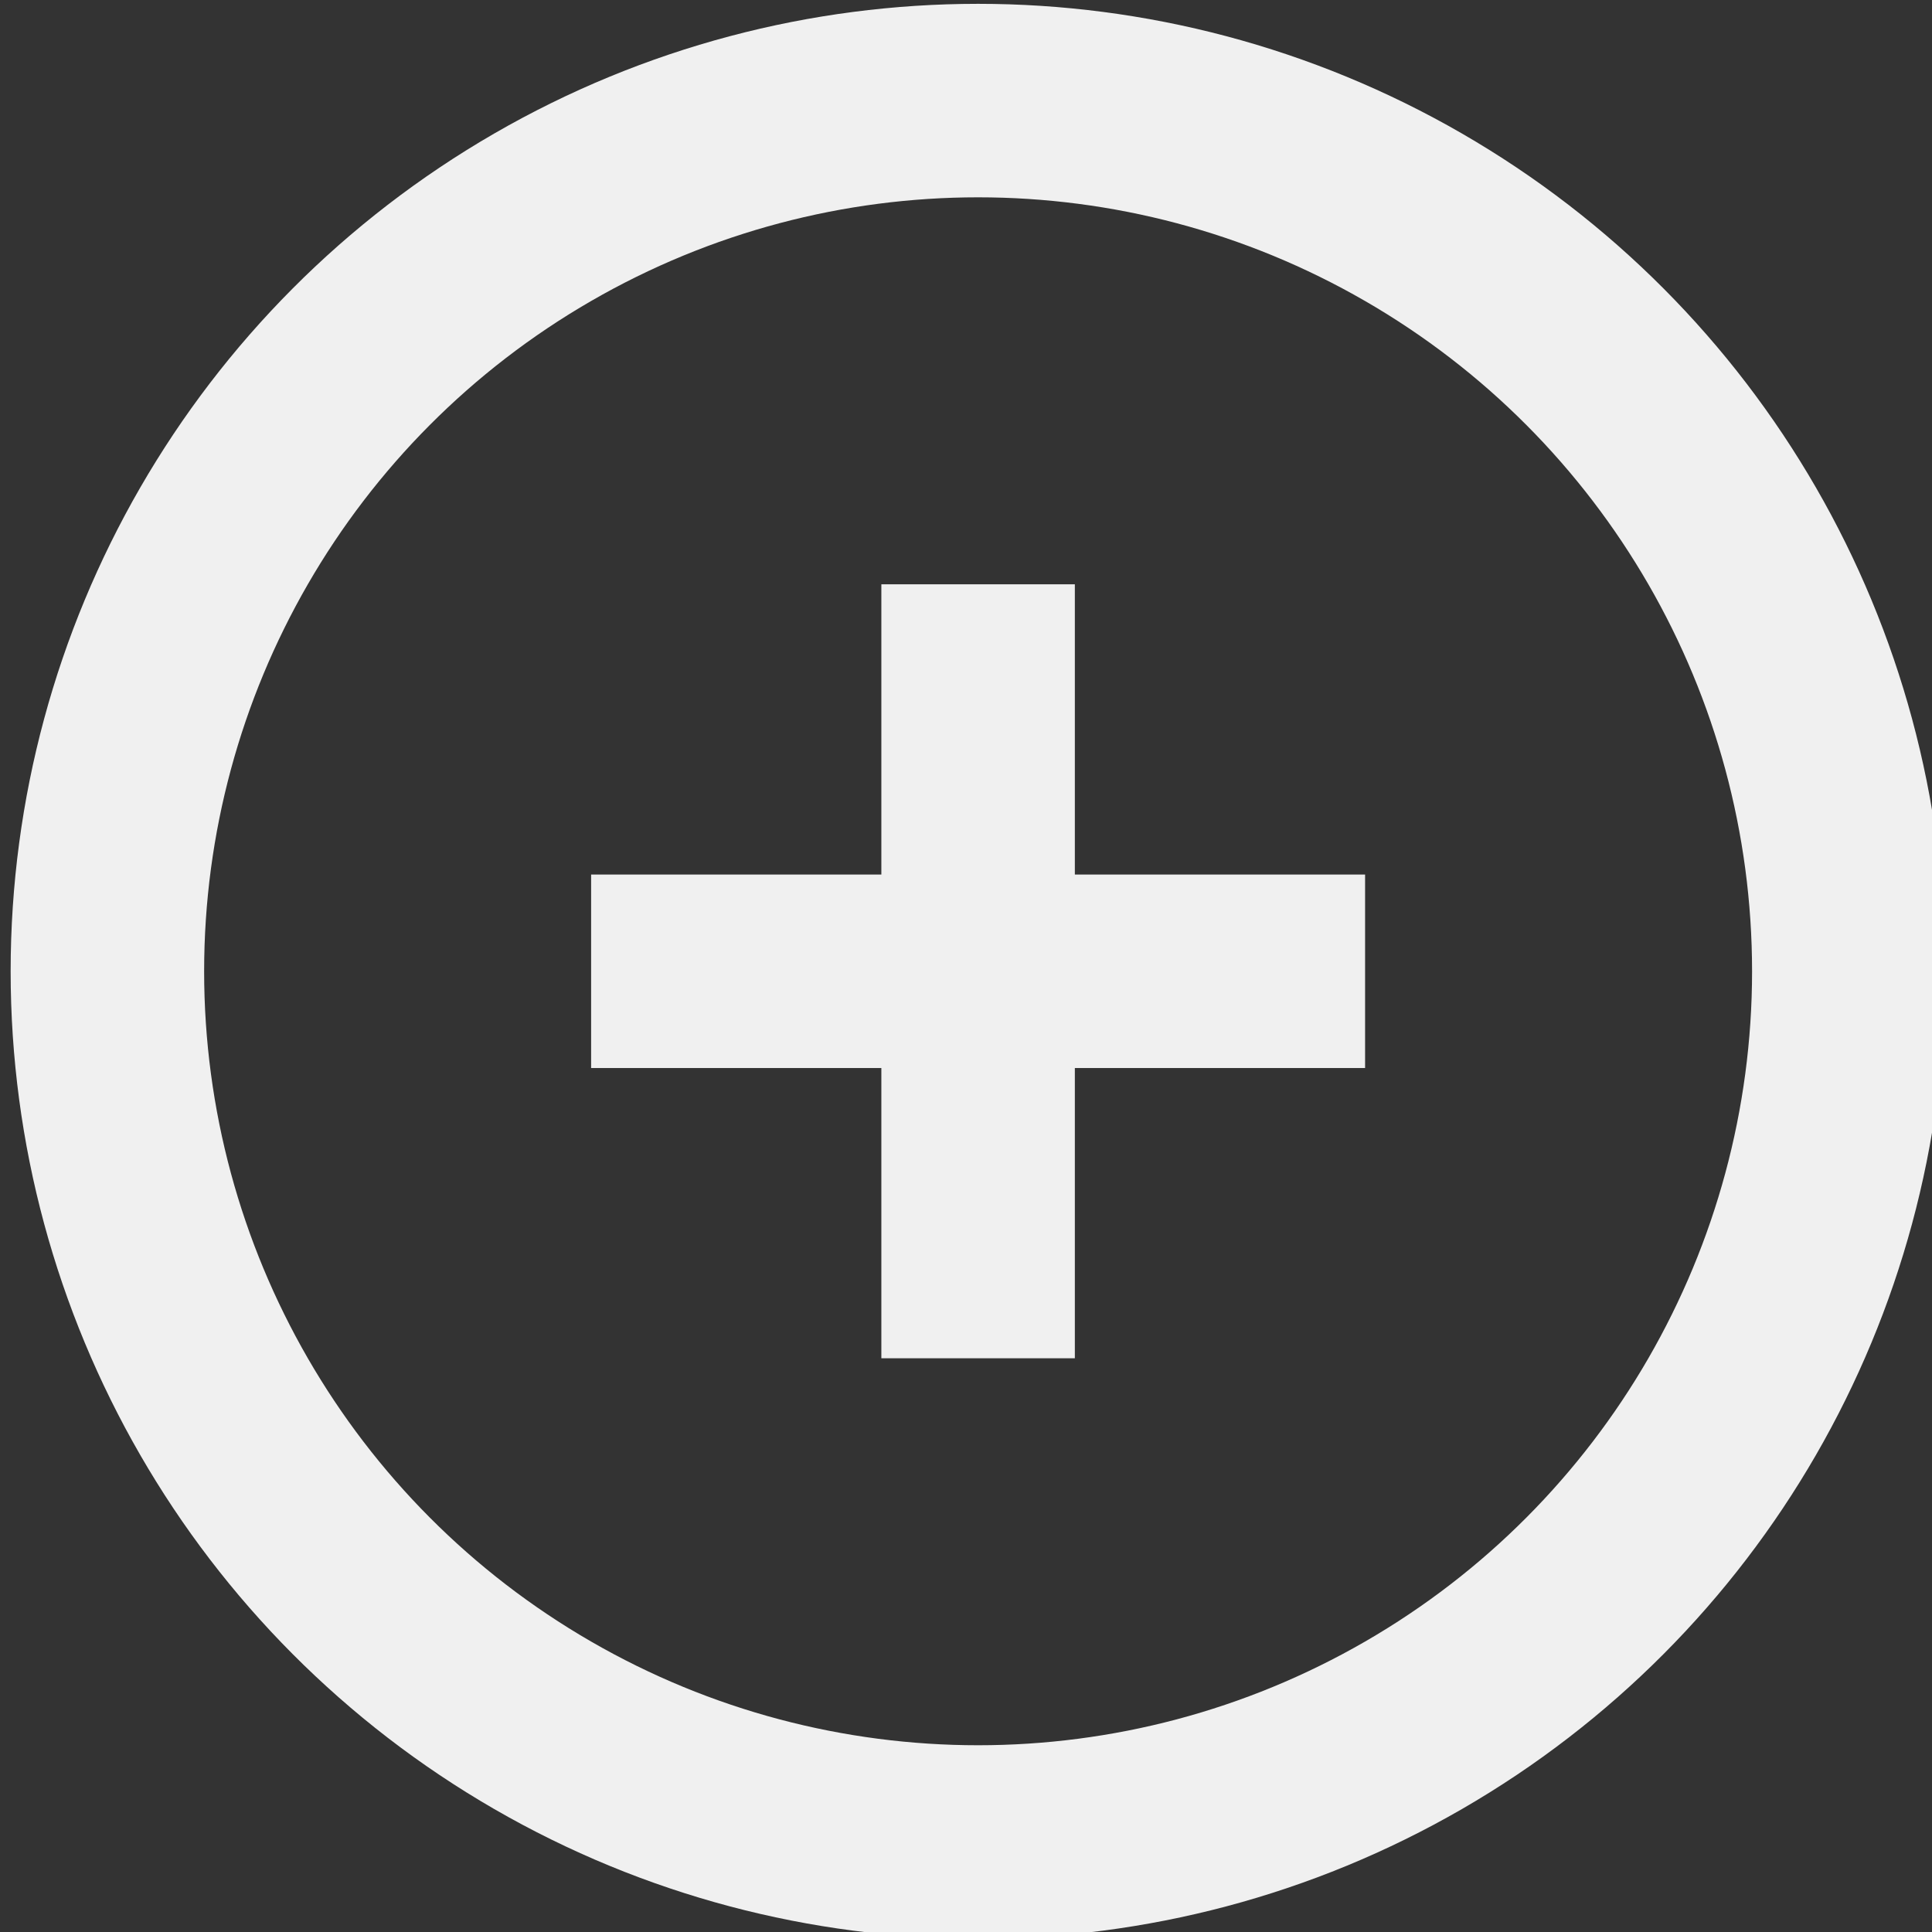 <?xml version="1.0" encoding="UTF-8" standalone="no"?>
<!-- Created with Inkscape (http://www.inkscape.org/) -->

<svg
   width="5.292mm"
   height="5.292mm"
   viewBox="0 0 5.292 5.292"
   version="1.1"
   id="svg1"
   inkscape:version="1.3.2 (091e20e, 2023-11-25, custom)"
   sodipodi:docname="tfg-app-icons.svg"
   xml:space="preserve"
   xmlns:inkscape="http://www.inkscape.org/namespaces/inkscape"
   xmlns:sodipodi="http://sodipodi.sourceforge.net/DTD/sodipodi-0.dtd"
   xmlns="http://www.w3.org/2000/svg"
   xmlns:svg="http://www.w3.org/2000/svg"><rect x="0" y="0" width="5.292" height="5.292" fill="#333333" stroke="none"/><sodipodi:namedview
     id="namedview1"
     pagecolor="#505050"
     bordercolor="#eeeeee"
     borderopacity="1"
     inkscape:showpageshadow="0"
     inkscape:pageopacity="0"
     inkscape:pagecheckerboard="0"
     inkscape:deskcolor="#505050"
     inkscape:document-units="mm"
     inkscape:zoom="2.9255612"
     inkscape:cx="112.45706"
     inkscape:cy="66.824786"
     inkscape:window-width="1920"
     inkscape:window-height="1017"
     inkscape:window-x="1912"
     inkscape:window-y="-8"
     inkscape:window-maximized="1"
     inkscape:current-layer="layer1" /><defs
     id="defs1" /><g
     inkscape:label="Capa 1"
     inkscape:groupmode="layer"
     id="layer1"
     transform="translate(-107.385,-40.626)"><g
       style="fill:none"
       id="g9"
       transform="matrix(0.265,0,0,0.265,89.1,34.383)"><g
         style="fill:none"
         id="g6-1"
         transform="translate(67.11,21.598)"><circle
           cx="12"
           cy="12"
           r="9"
           stroke="#33363f"
           stroke-width="2"
           id="circle1-9"
           style="stroke:#f0f0f0;stroke-opacity:1" /><path
           d="M 12,15 V 9"
           stroke="#33363f"
           stroke-width="2"
           stroke-linecap="square"
           id="path1-8-2"
           style="stroke:#f0f0f0;stroke-opacity:1" /><path
           d="M 15,12 H 9"
           stroke="#33363f"
           stroke-width="2"
           stroke-linecap="square"
           id="path2-6"
           style="stroke:#f0f0f0;stroke-opacity:1" /></g></g></g></svg>
